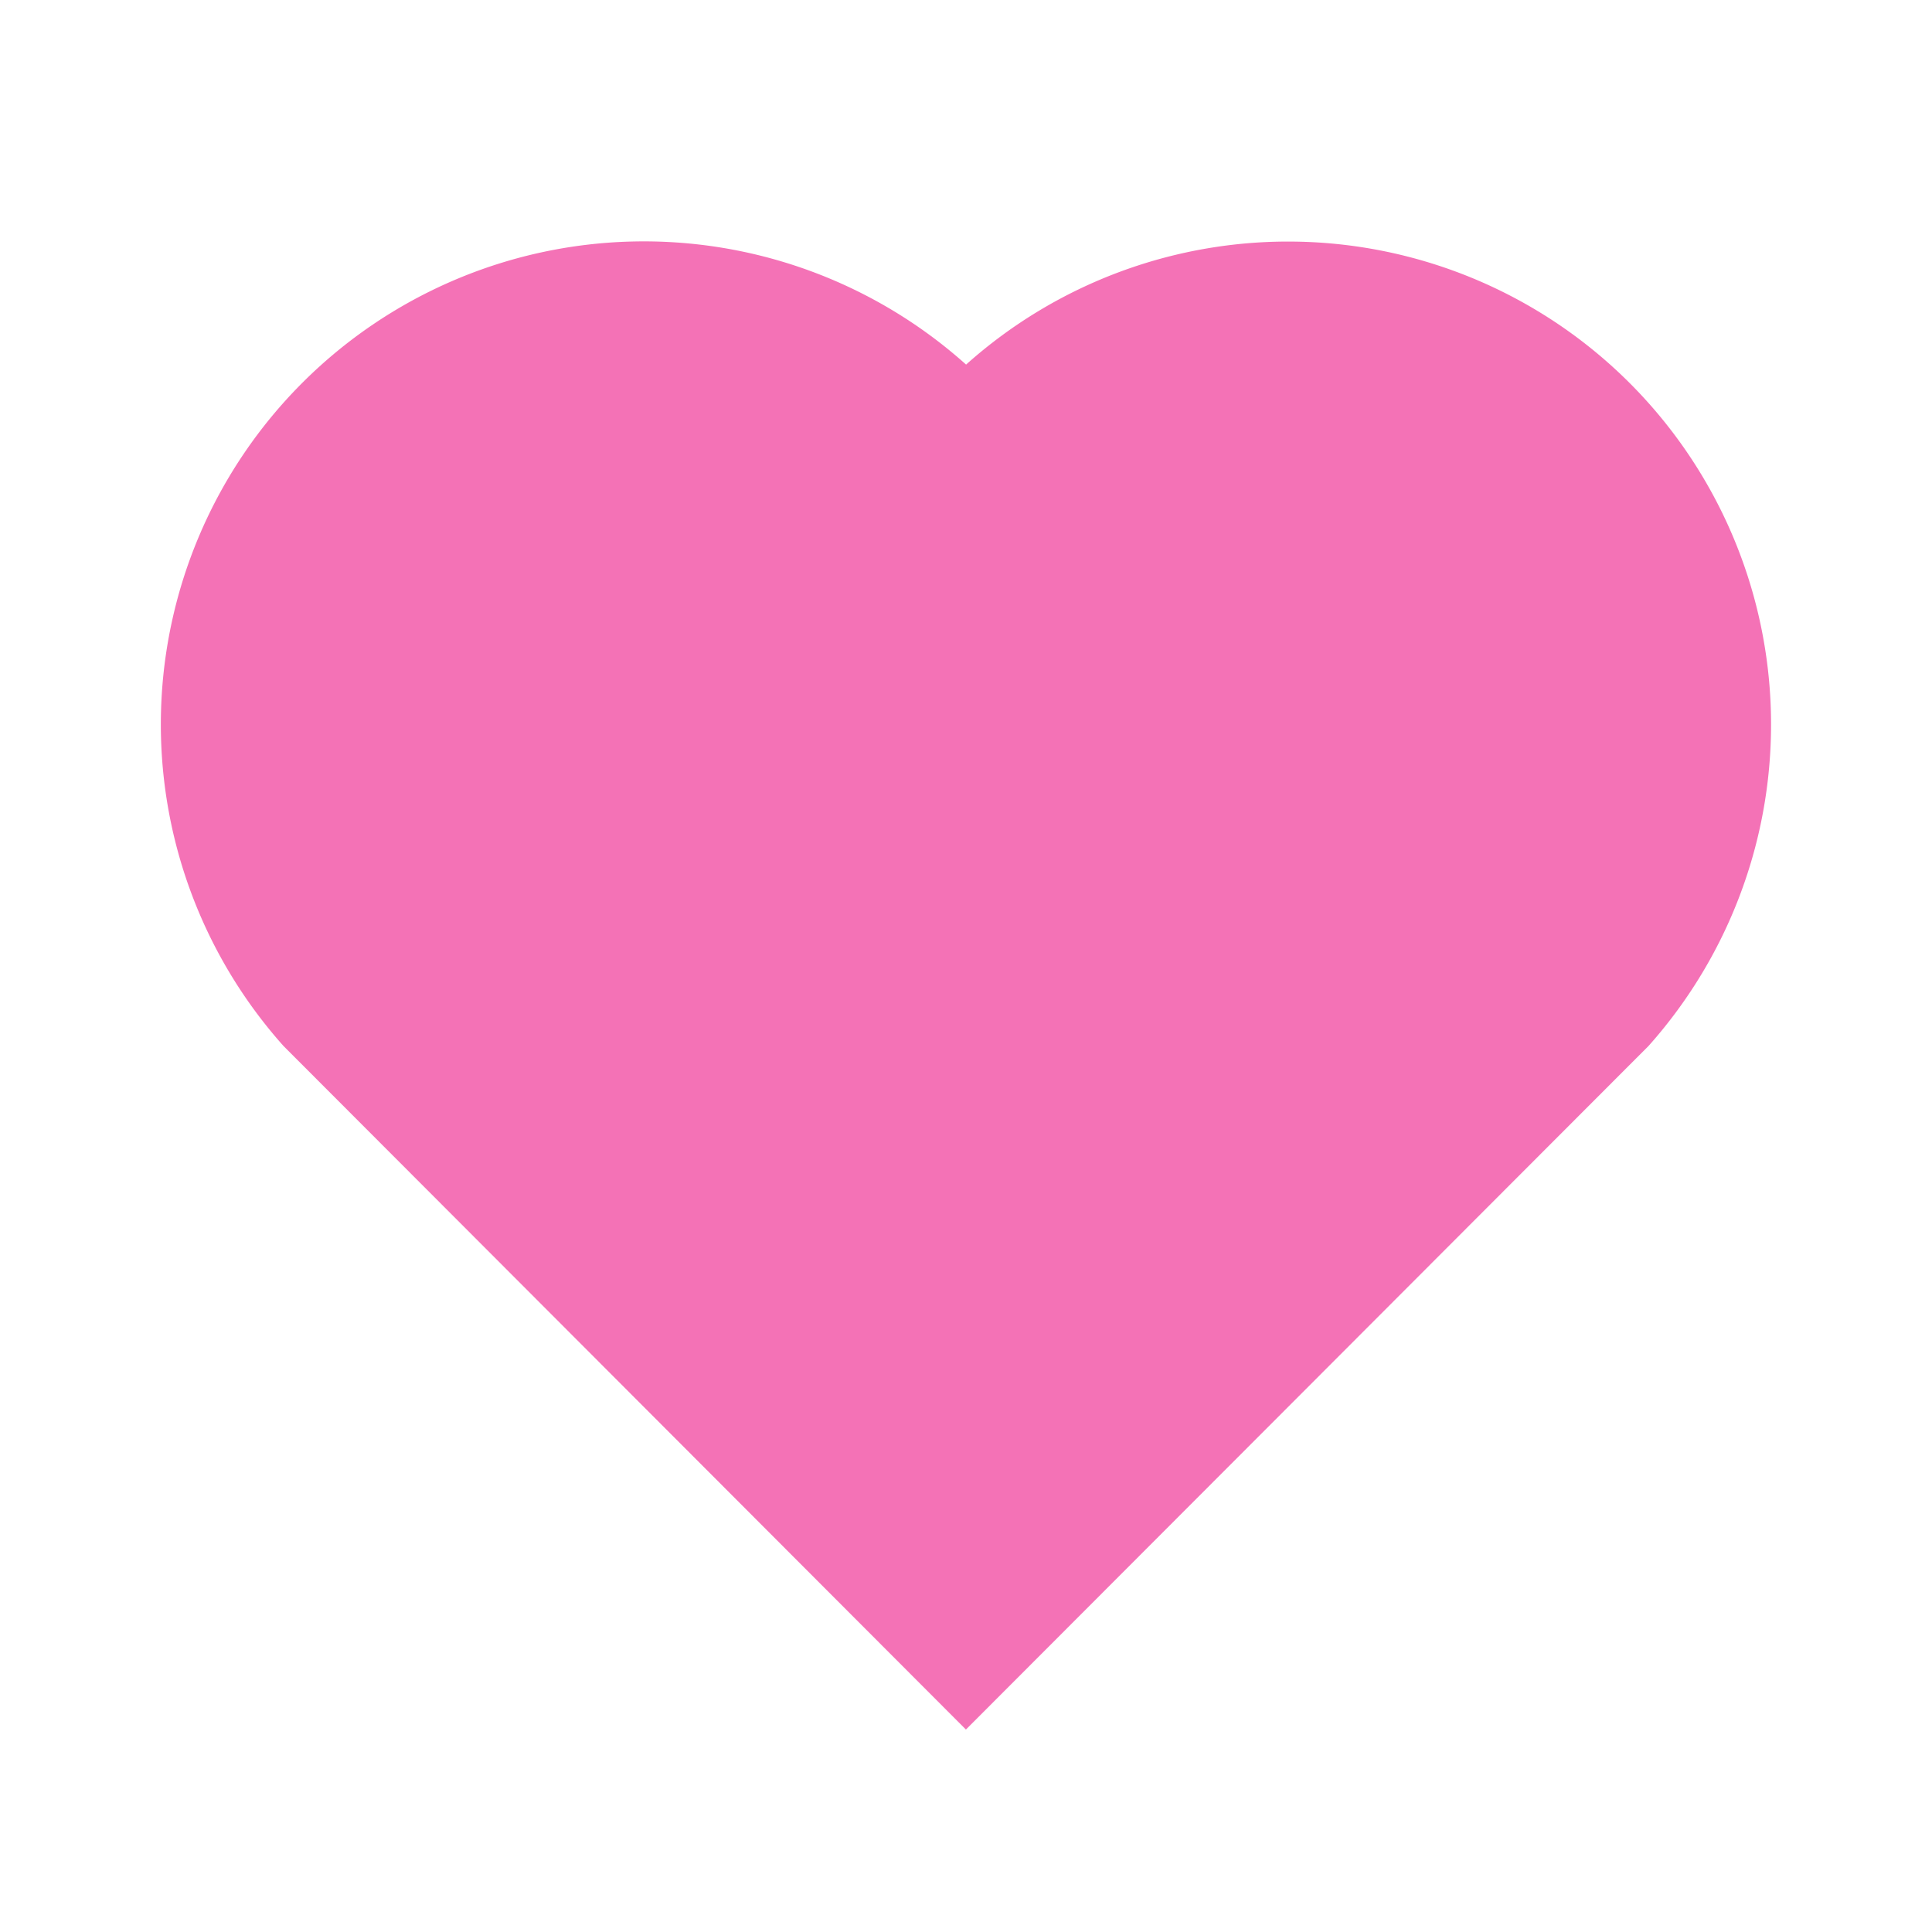 <svg xmlns="http://www.w3.org/2000/svg" width="1em" height="1em" viewBox="0 0 24 24"><path fill="#f472b6" d="M12.001 4.529a6 6 0 0 1 8.242.228a6 6 0 0 1 .236 8.236l-8.48 8.492l-8.478-8.492a6 6 0 0 1 8.48-8.464"/></svg>